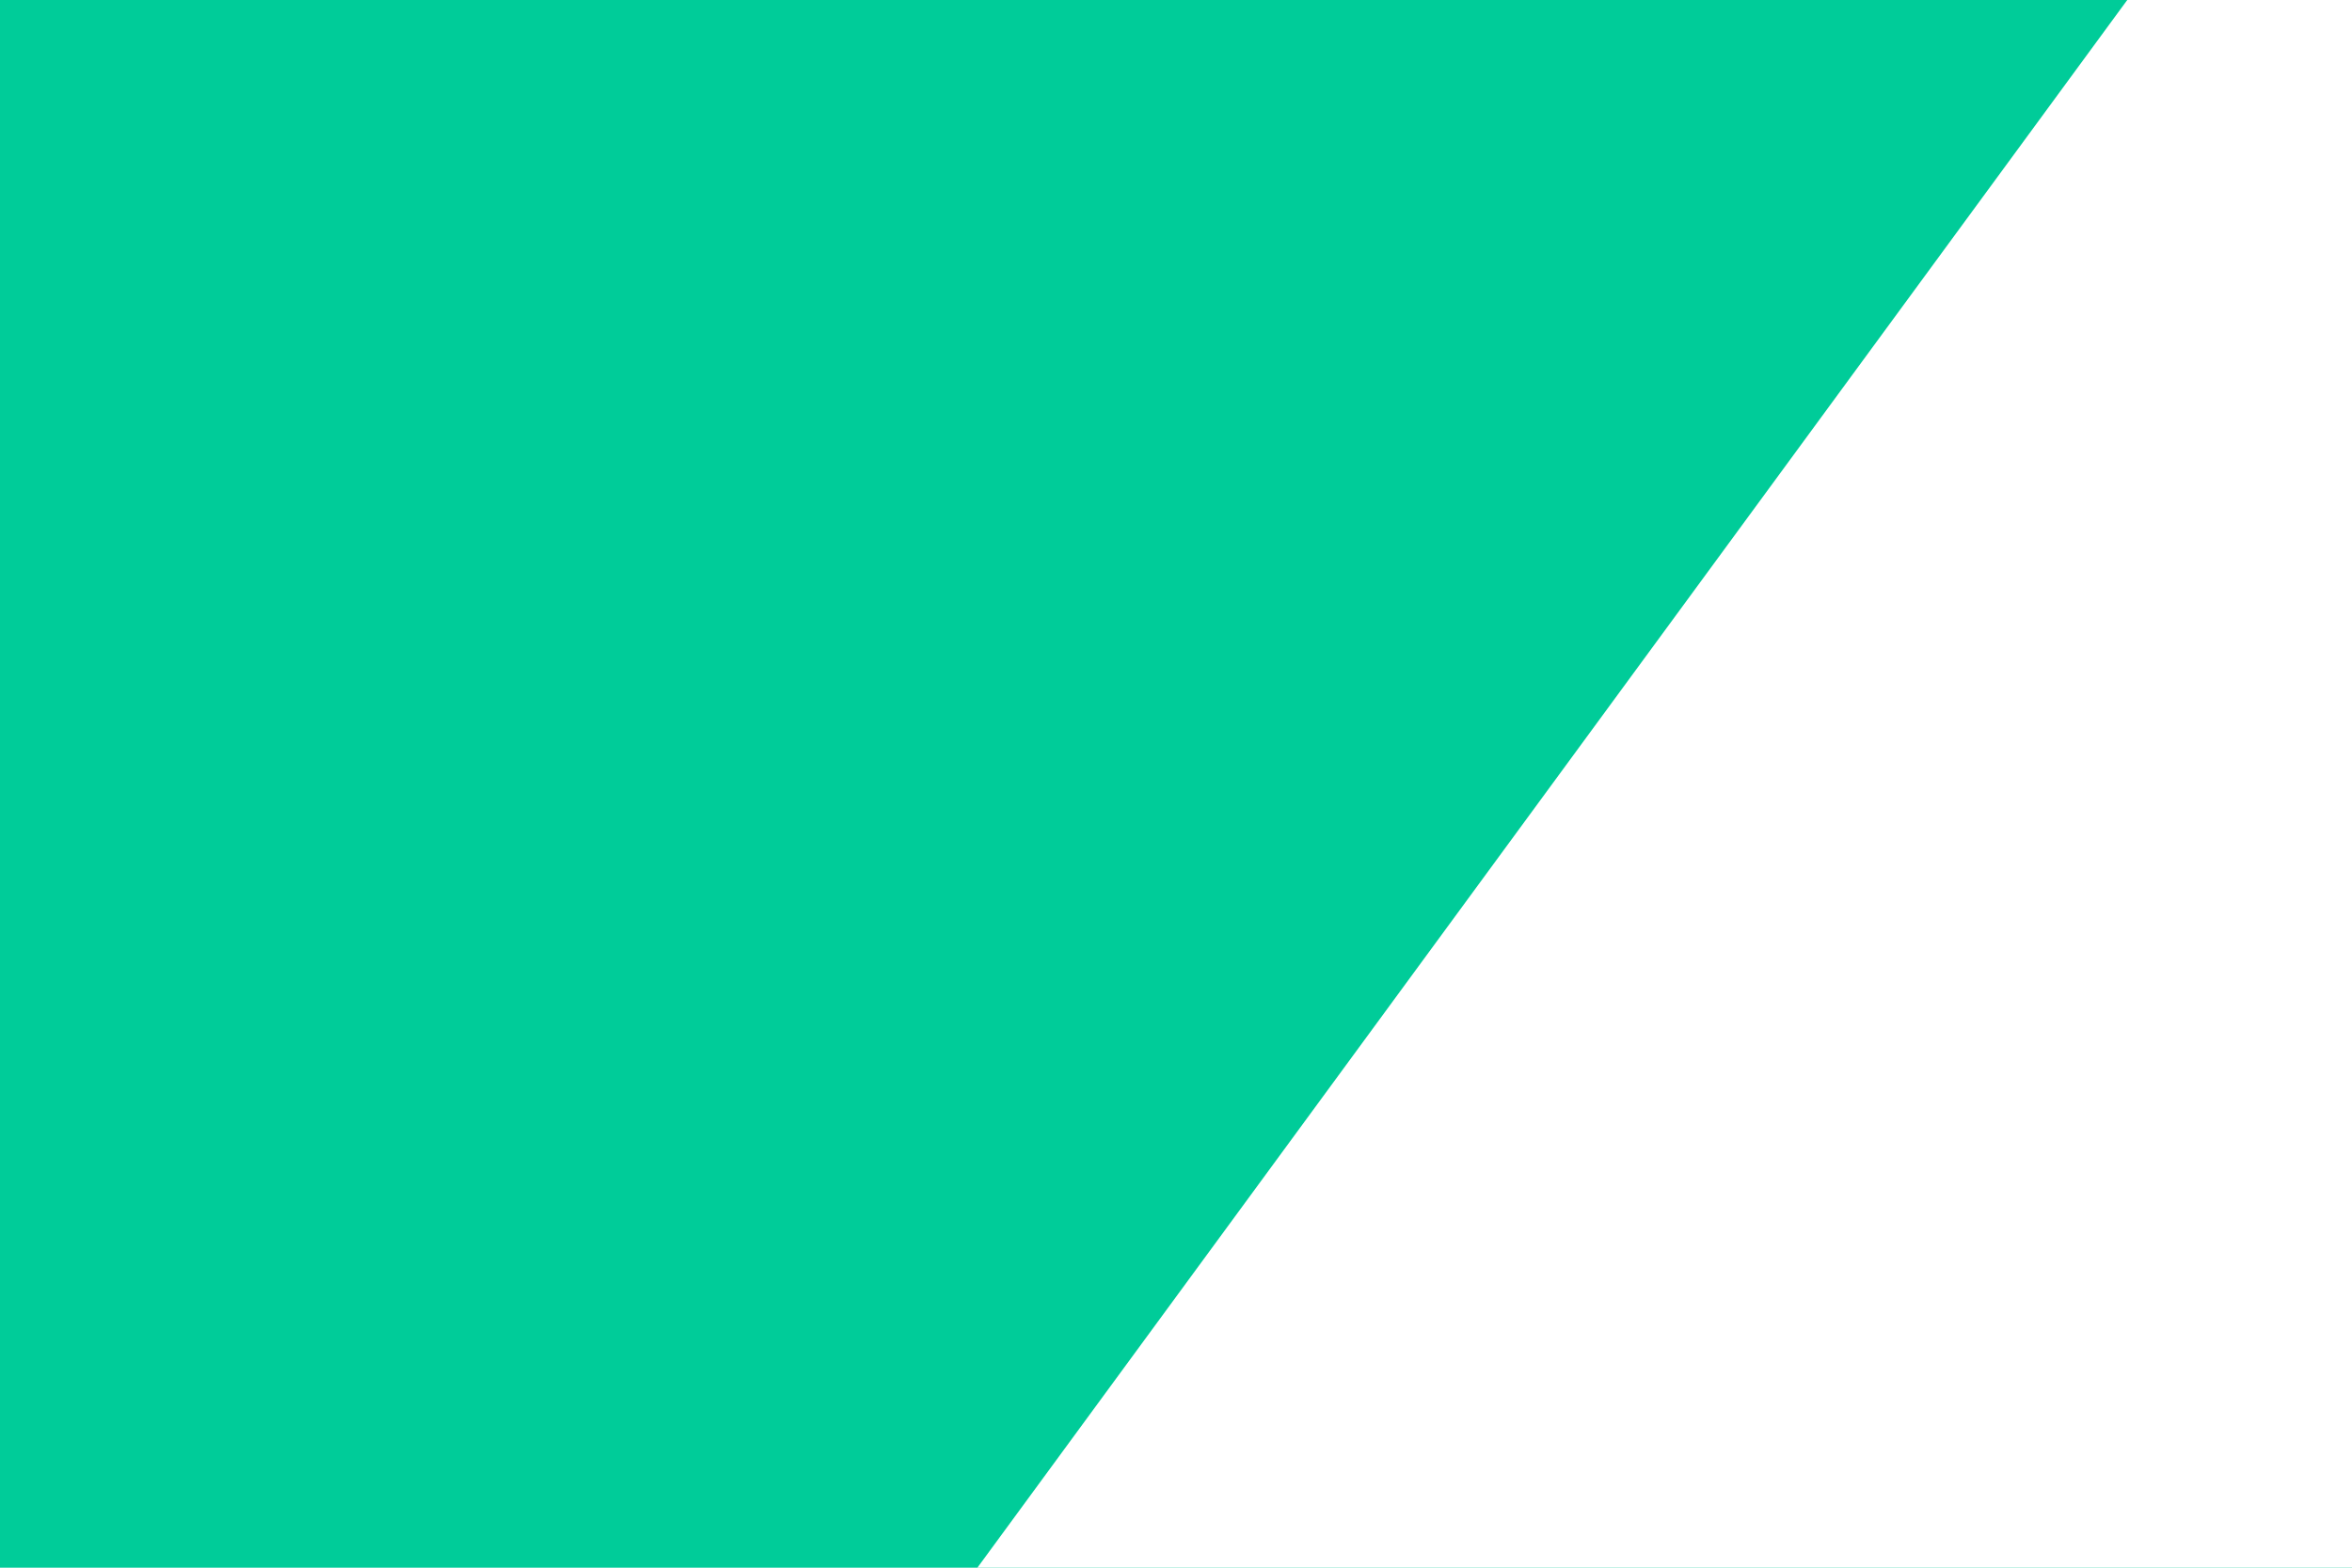<svg id="visual" viewBox="0 0 900 600" width="900" height="600" xmlns="http://www.w3.org/2000/svg" xmlns:xlink="http://www.w3.org/1999/xlink" version="1.1"><rect x="0" y="0" width="900" height="600" fill="#00CC99"></rect><path d="M374 600L814 0L900 0L900 600Z" fill="#FFFFFF" stroke-linecap="round" stroke-linejoin="miter"></path></svg>